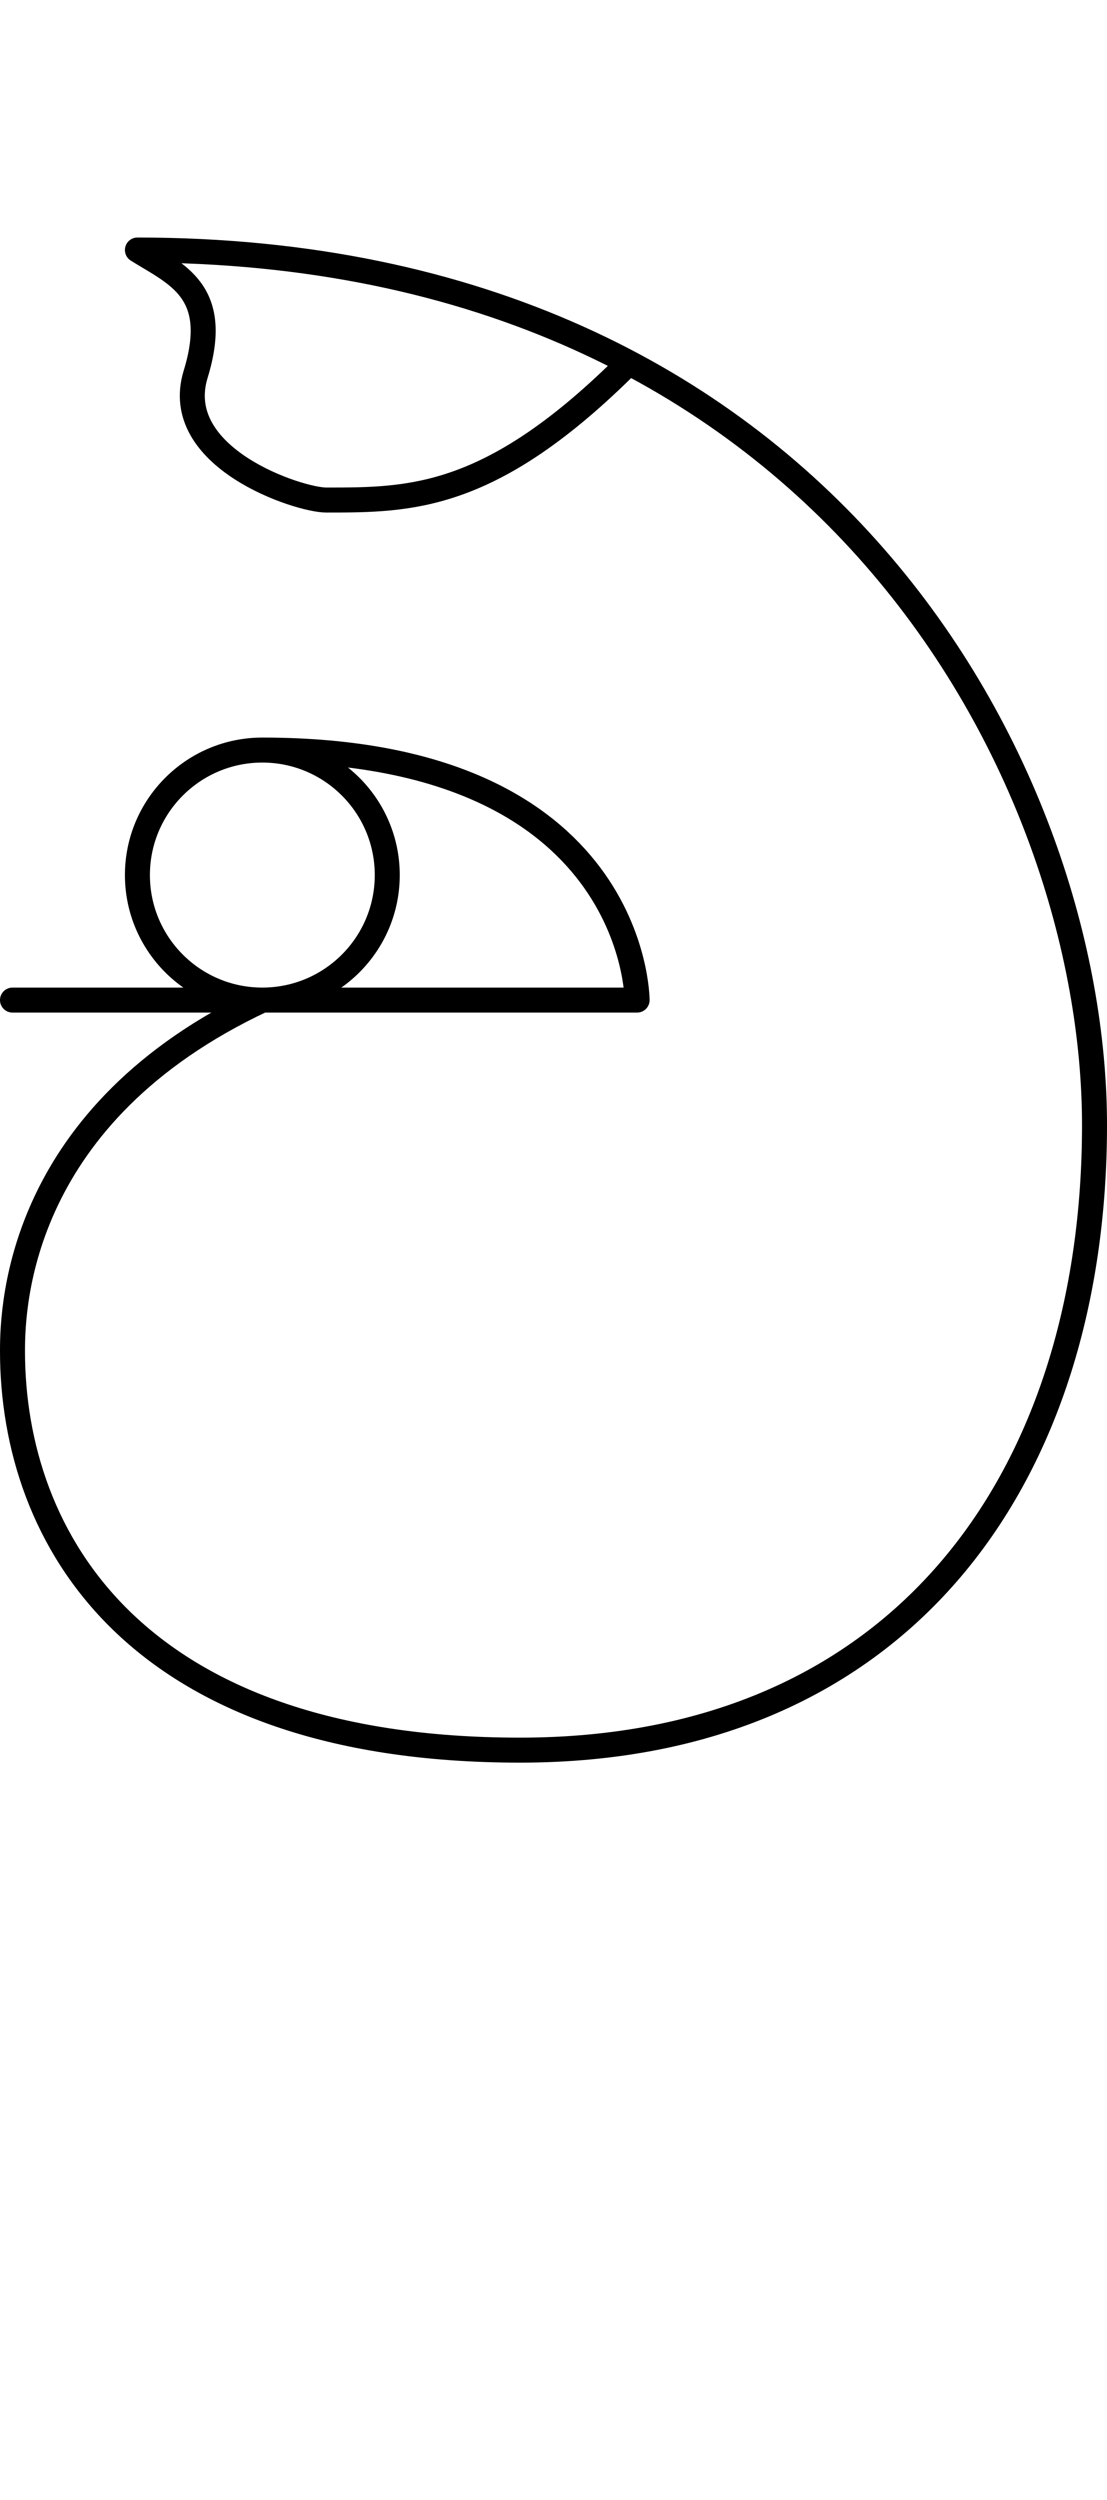 <svg xmlns="http://www.w3.org/2000/svg" version="1.1" viewBox="0 0 44.307 100">
 <path d="m10.5 30c2.761 0 5 2.239 5 5s-2.239 5-5 5-5-2.239-5-5 2.239-5 5-5c15 0 15 10 15 10h-25 10c-9.692 4.543-10 12.102-10 14.034 0 7.5 4.88 15.966 20.313 15.966s22.994-11.085 22.994-25-10.7-35-38.307-35c1.558 0.974 3.357 1.625 2.331 4.968-1.026 3.344 4.123 5.032 5.226 5.032 3.404 0 6.622 0 12.115-5.493" fill="none" stroke="#000" stroke-linecap="round" stroke-linejoin="round" id="tracePath" />
</svg>